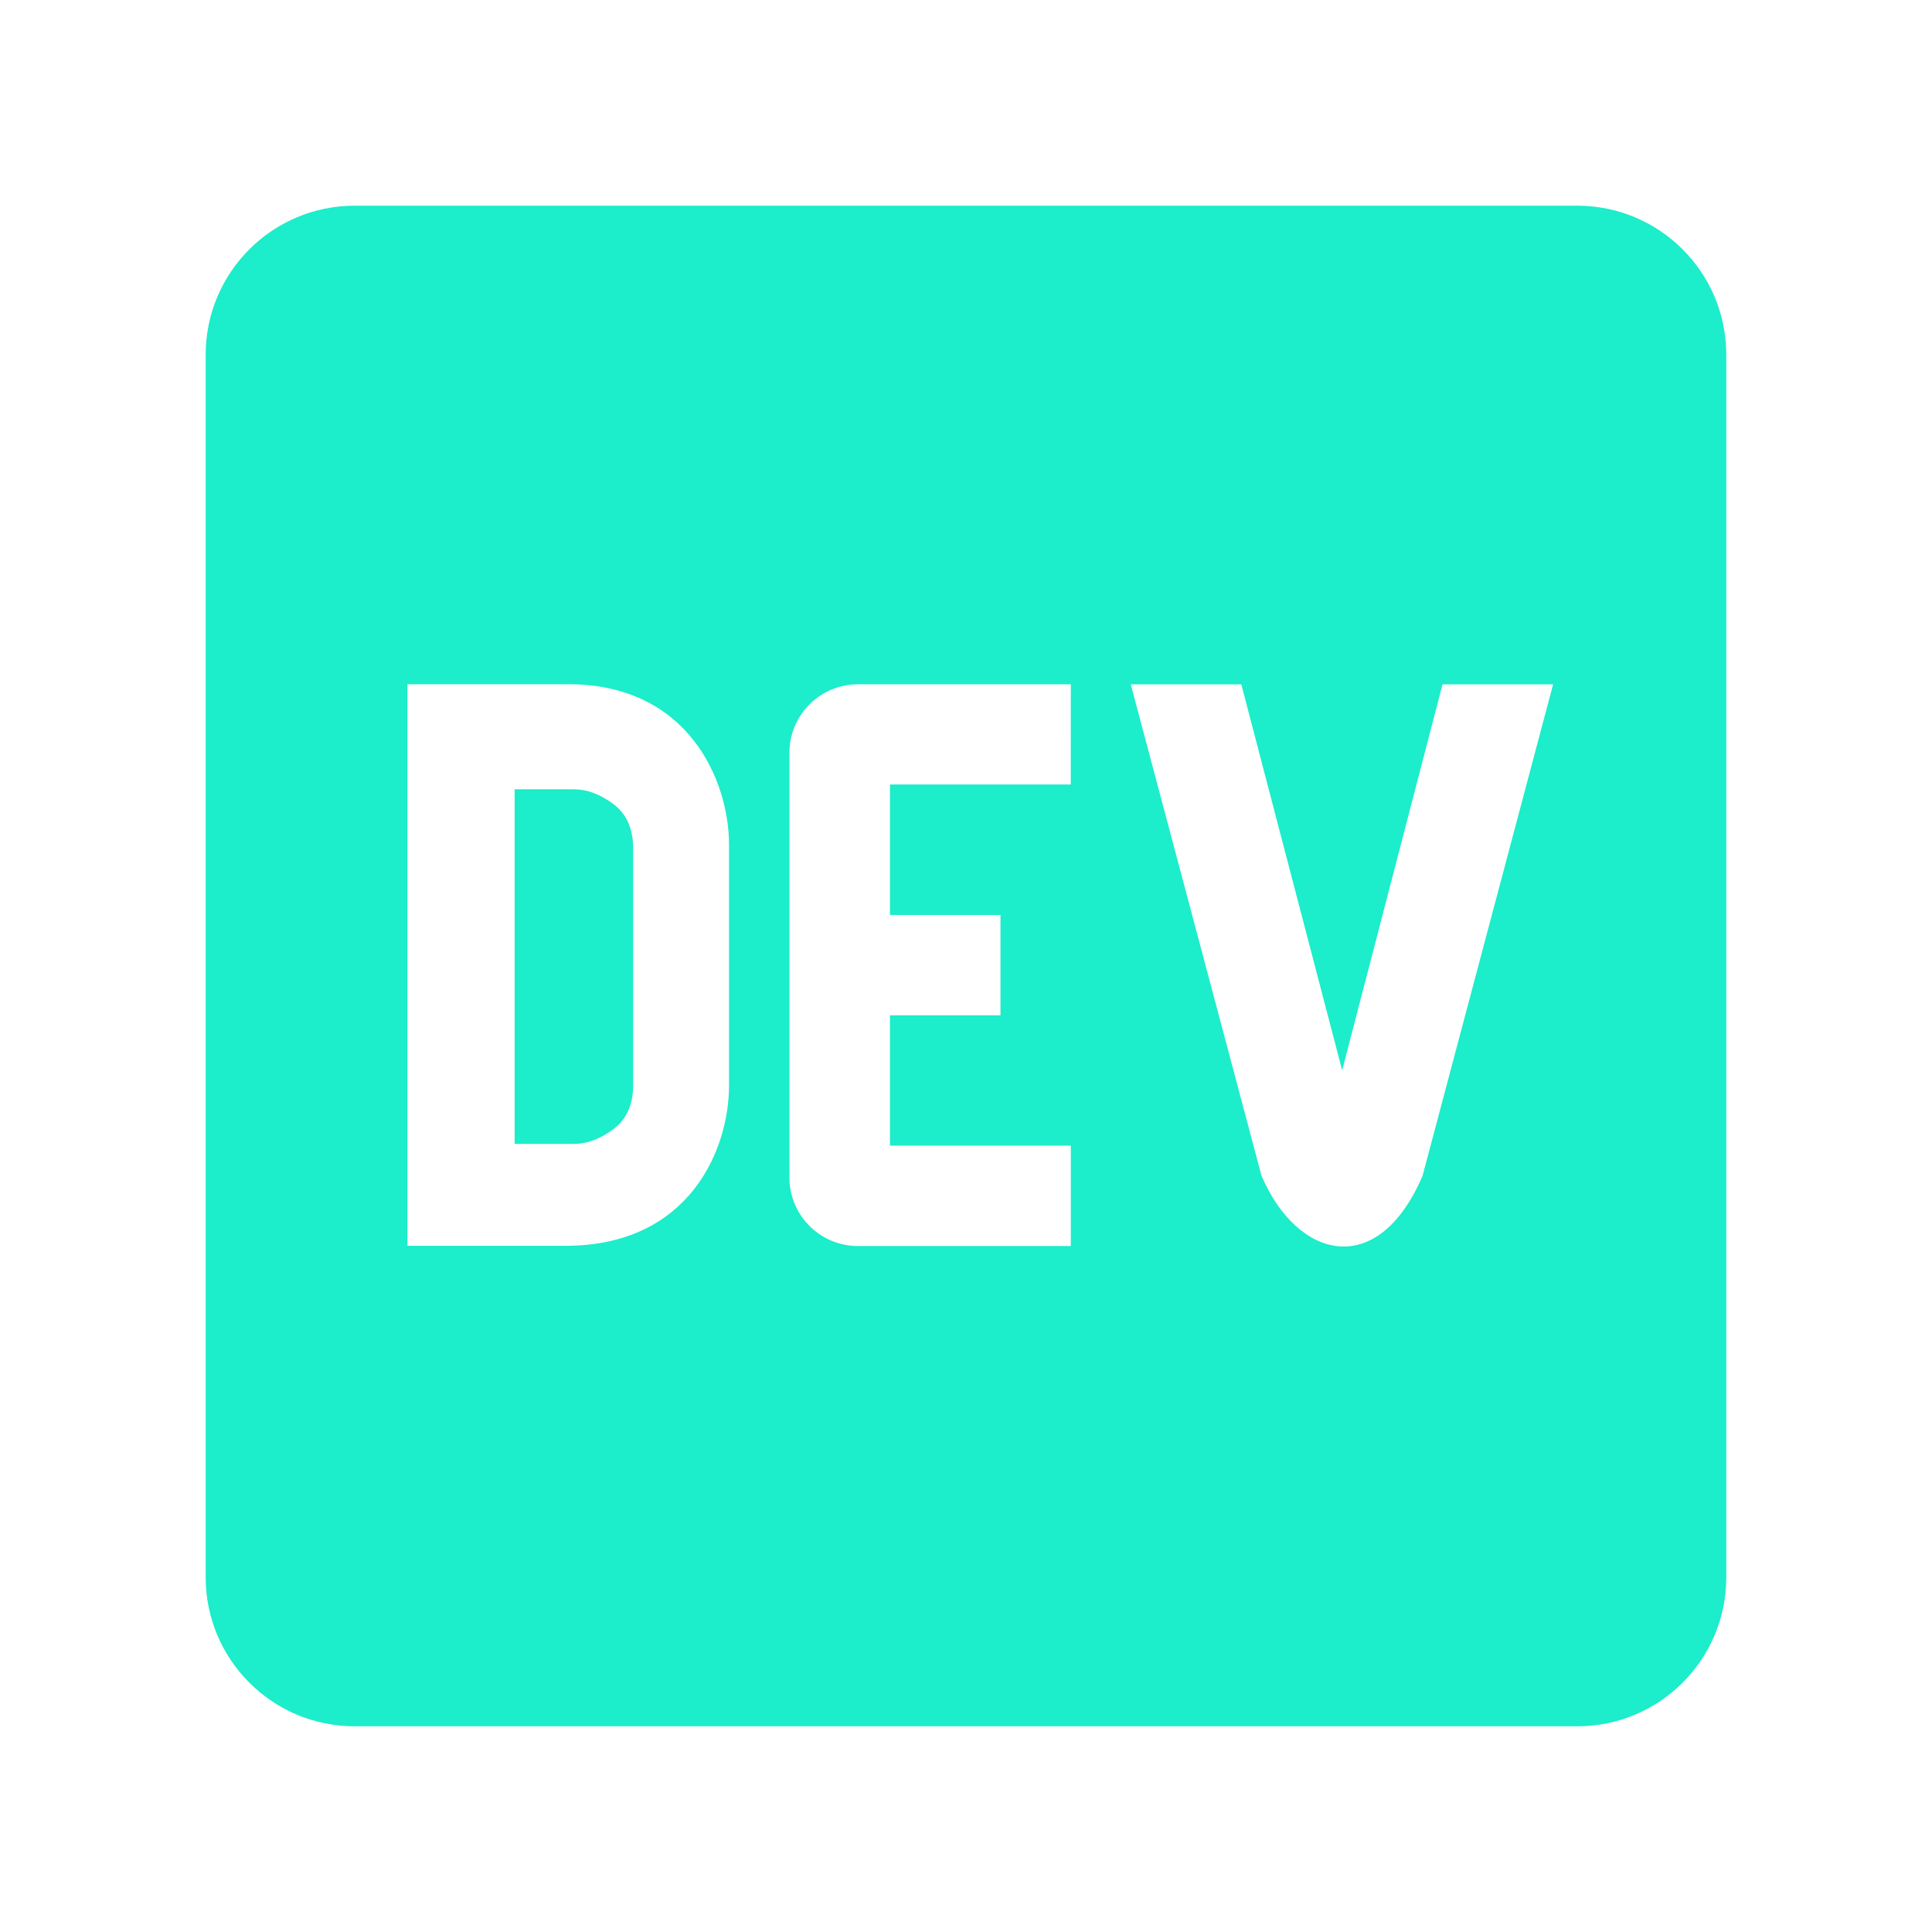 <svg xmlns="http://www.w3.org/2000/svg" width="500" viewBox="0 0 375 375" height="500" version="1.0"><defs><clipPath id="a"><path d="M39.922 39h295.5v297h-295.5Zm0 0"/></clipPath></defs><g clip-path="url(#a)"><path fill="#1cedca" d="M119.059 156.066c-2.559-1.91-5.121-2.863-7.676-2.863H99.89v68.824h11.496c2.558 0 5.12-.953 7.675-2.863 2.56-1.91 3.836-4.777 3.836-8.605v-45.887c-.007-3.82-1.293-6.692-3.84-8.606Zm187.09-116.14H68.843c-15.946 0-28.883 12.906-28.922 28.855V306.22c.039 15.949 12.976 28.855 28.922 28.855h237.304c15.95 0 28.883-12.906 28.922-28.855V68.78c-.039-15.949-12.98-28.855-28.922-28.855ZM141.507 210.684c0 12.39-7.649 31.168-31.86 31.129H79.082V132.805h31.211c23.352 0 31.203 18.75 31.21 31.148Zm66.332-58.41h-35.102v25.312h21.457v19.48h-21.457v25.305h35.106v19.48h-40.965c-7.352.192-13.465-5.62-13.649-12.972v-82.422c-.18-7.348 5.641-13.45 12.985-13.633h41.629Zm68.277 75.953c-8.695 20.261-24.277 16.226-31.254 0l-25.383-95.395h21.458l19.574 74.918 19.48-74.918h21.465Zm0 0"/></g></svg>